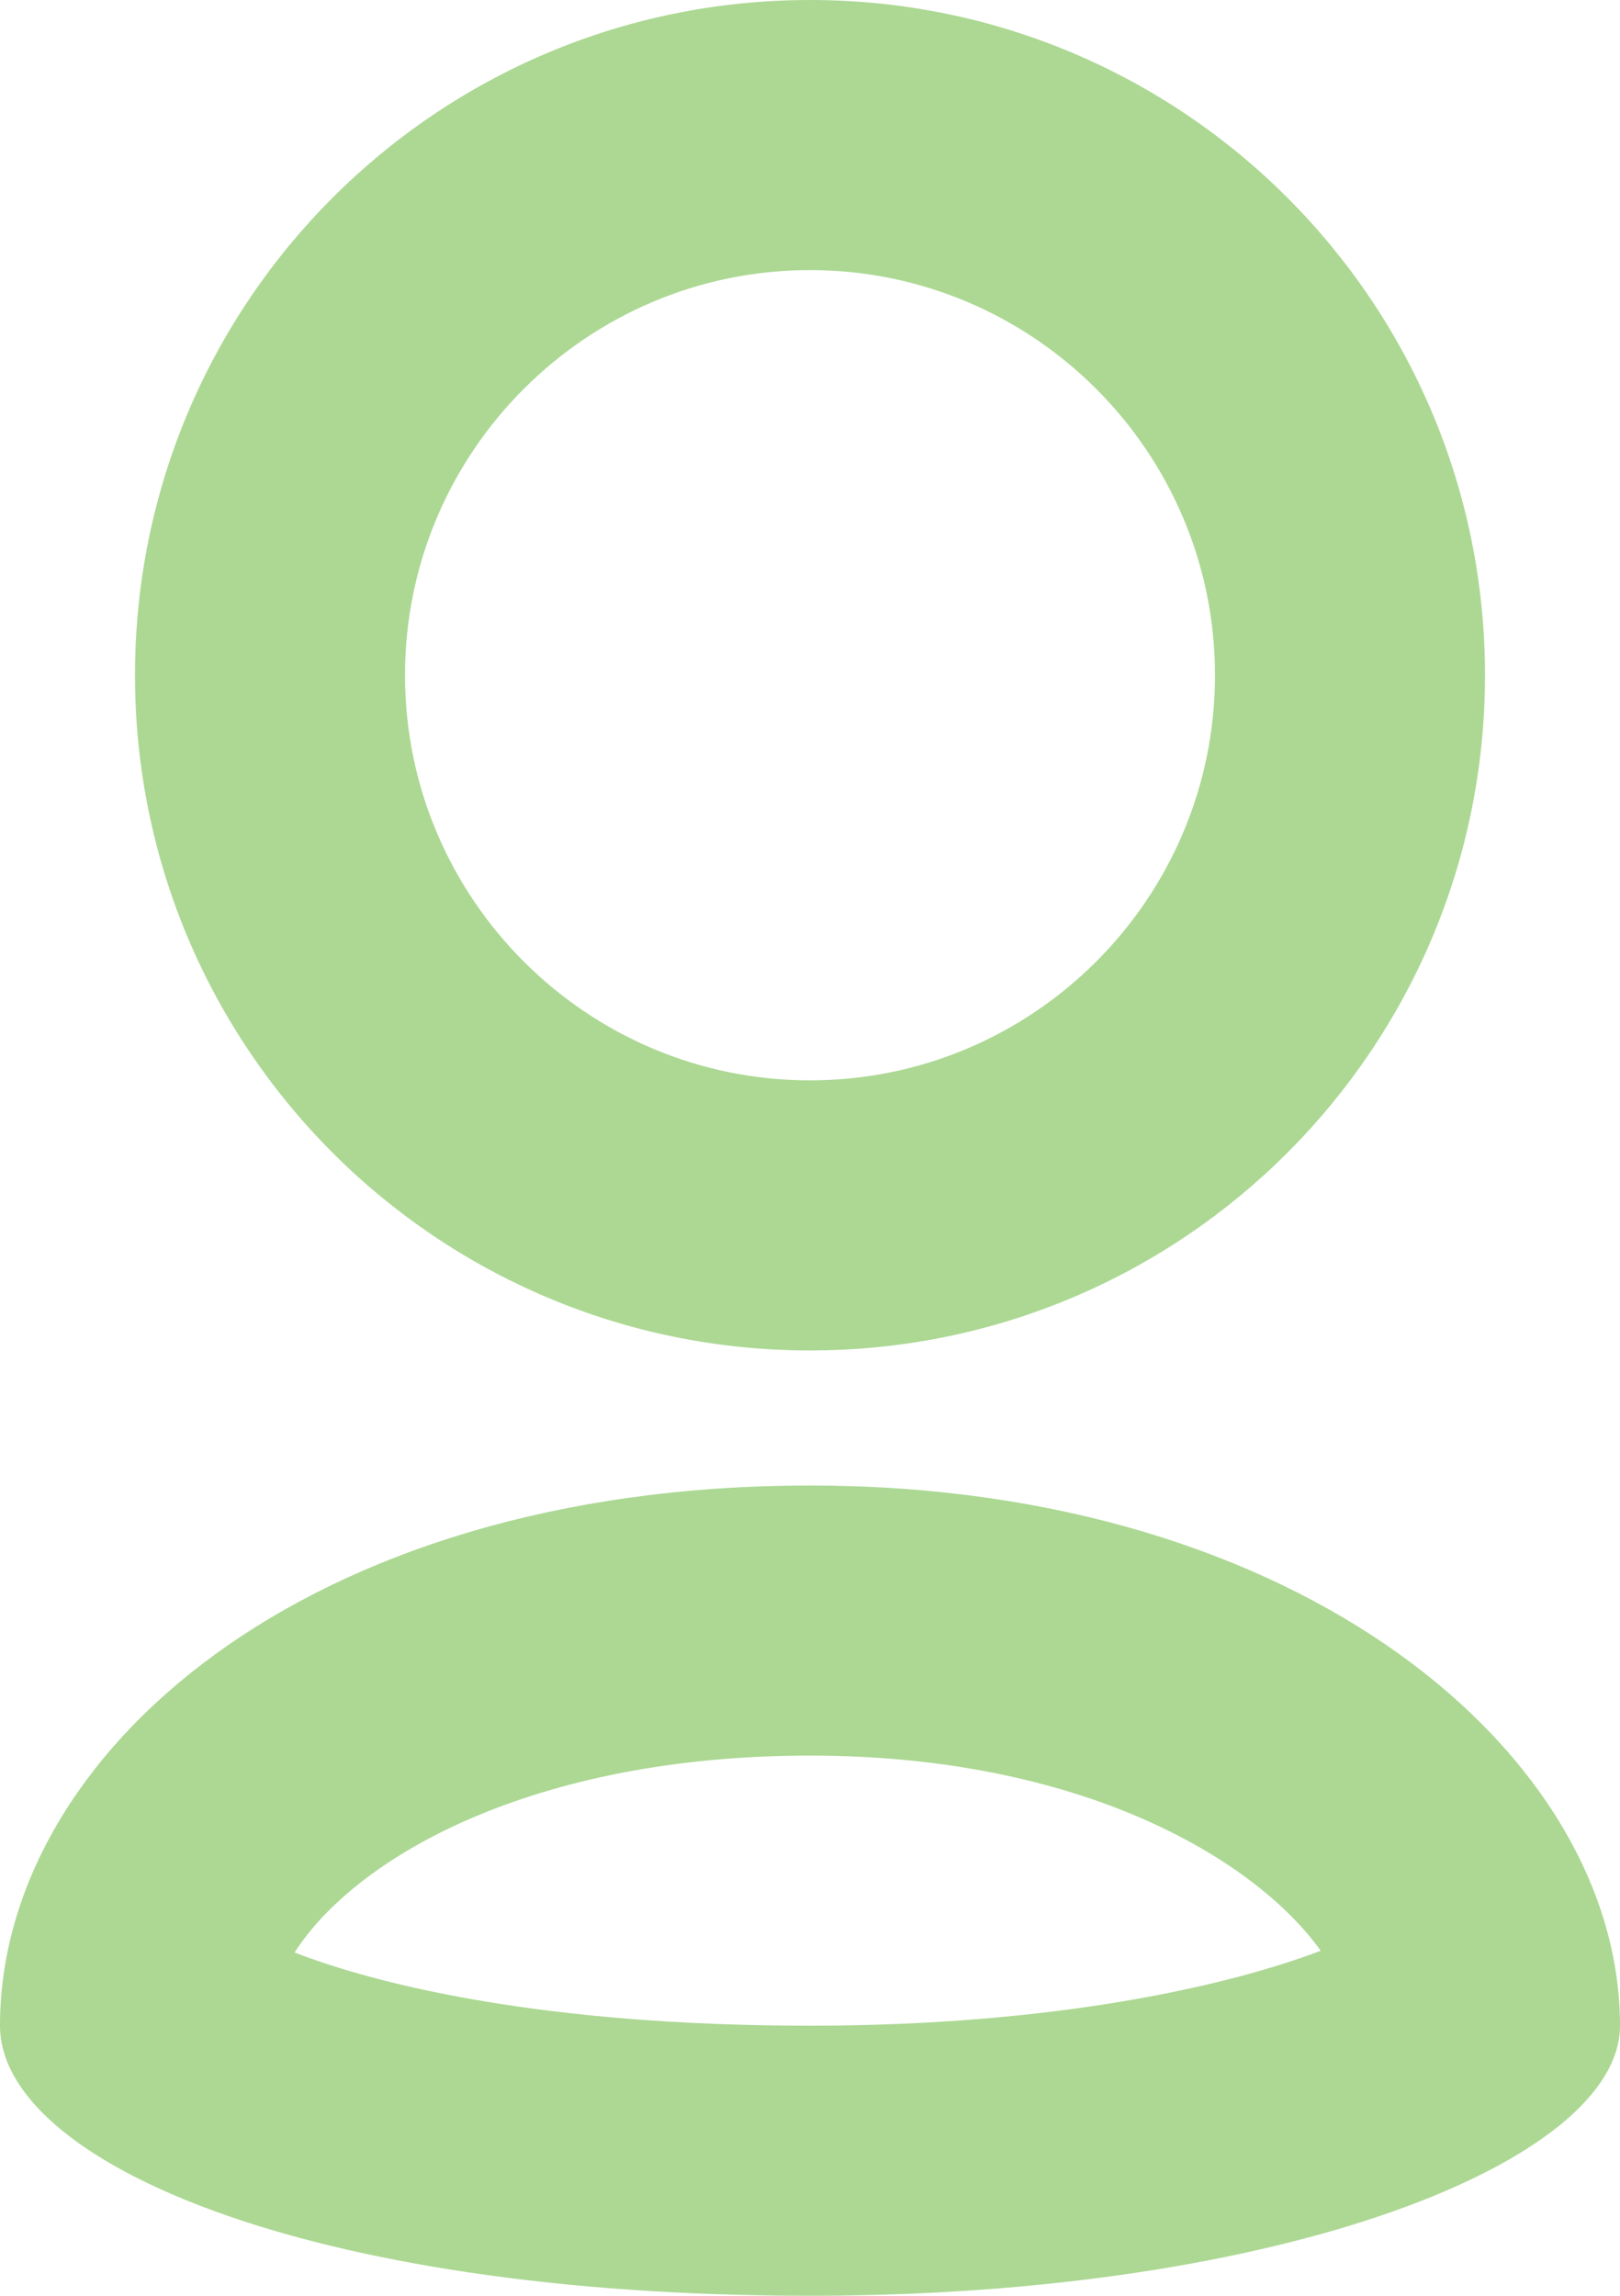 <svg width="12" height="17" viewBox="0 0 12 17" fill="none" xmlns="http://www.w3.org/2000/svg">
<path d="M6 2C7.654 2 9 3.346 9 5C9 6.654 7.654 8 6 8C4.346 8 3 6.654 3 5C3 3.346 4.346 2 6 2ZM6 0C3.236 0 1 2.238 1 5C1 7.762 3.236 10 6 10C8.764 10 11 7.762 11 5C11 2.238 8.764 0 6 0ZM6 13C8.021 13 9.301 13.771 9.783 14.445C9.1 14.705 7.814 15 6 15C4.016 15 2.794 14.695 2.182 14.458C2.641 13.743 3.959 13 6 13ZM6 11C2.25 11 0 13 0 15C0 16 2.25 17 6 17C9.518 17 12 16 12 15C12 13 9.646 11 6 11Z" fill="#ACD893"/>
</svg>
